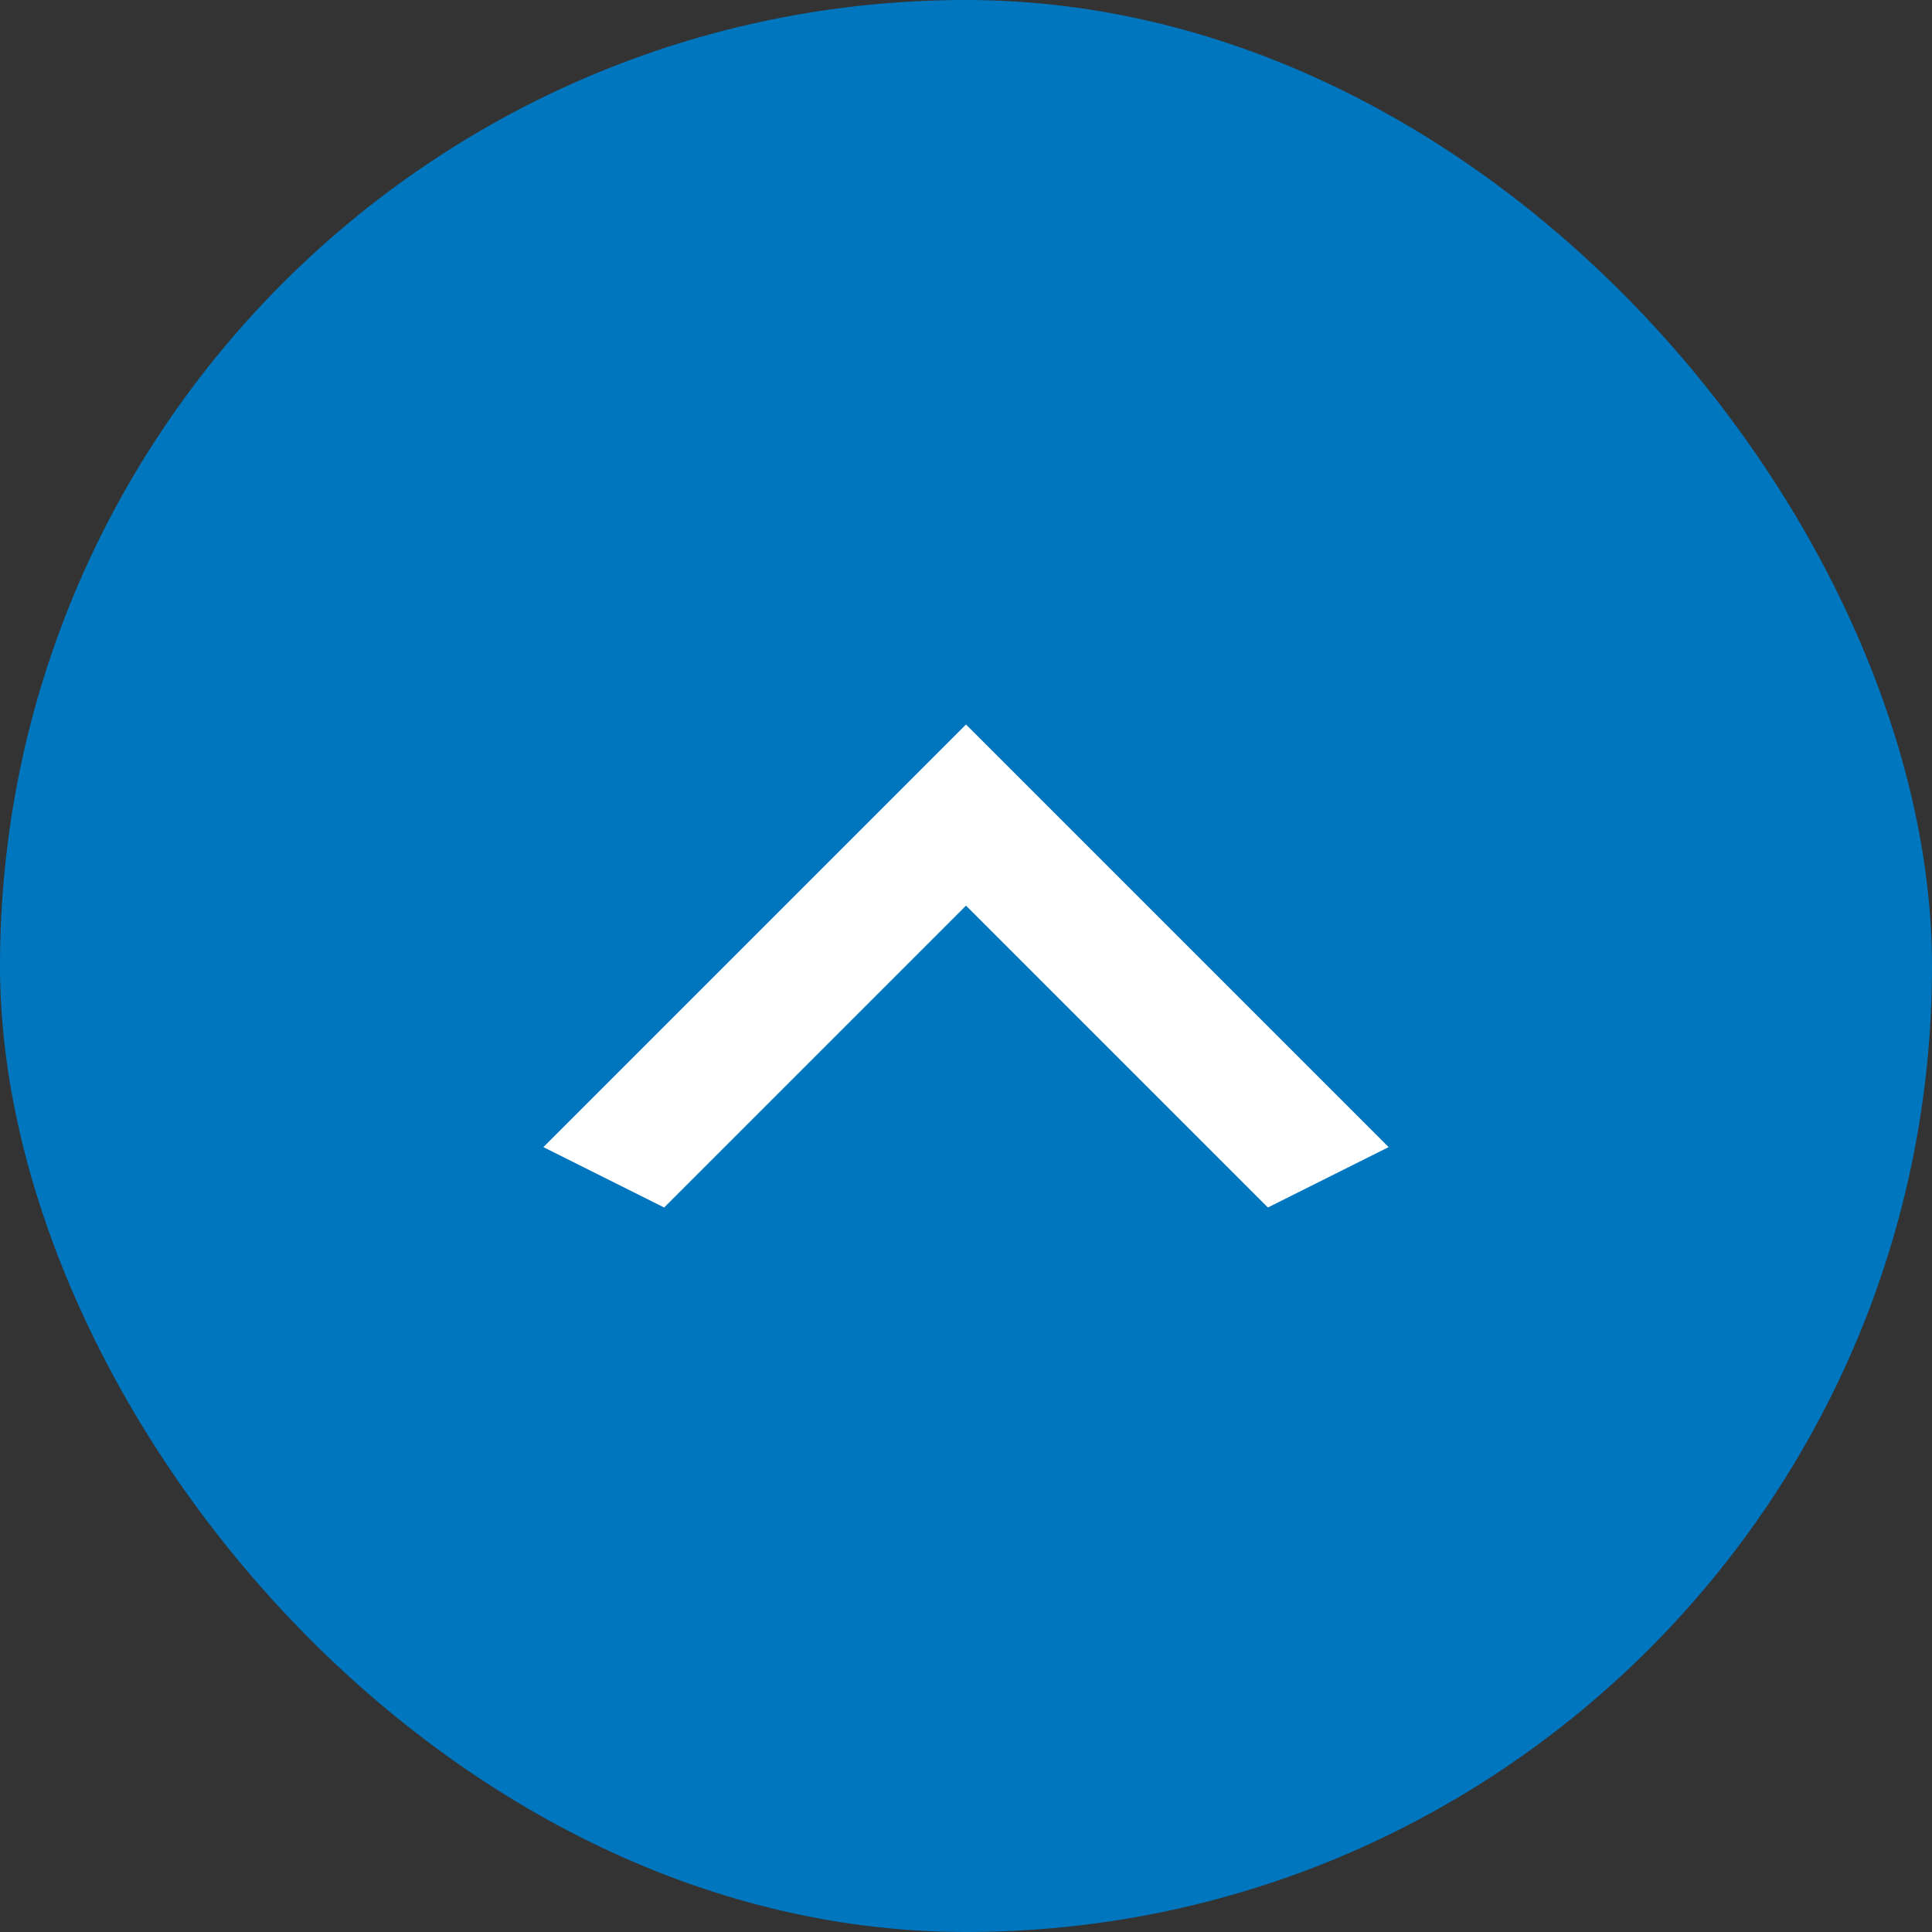 <svg width="32" height="32" viewBox="0 0 32 32" fill="none" xmlns="http://www.w3.org/2000/svg">
<rect x="0" y="0" width="32" height="32" fill="#333333" stroke="none"/>
<rect x="32" y="32" width="32" height="32" rx="16" transform="rotate(-180 32 32)" fill="#0076BF"/>
<path d="M21 20L16 15L11 20L9 19L16 12L23 19L21 20Z" fill="white"/>
</svg>
